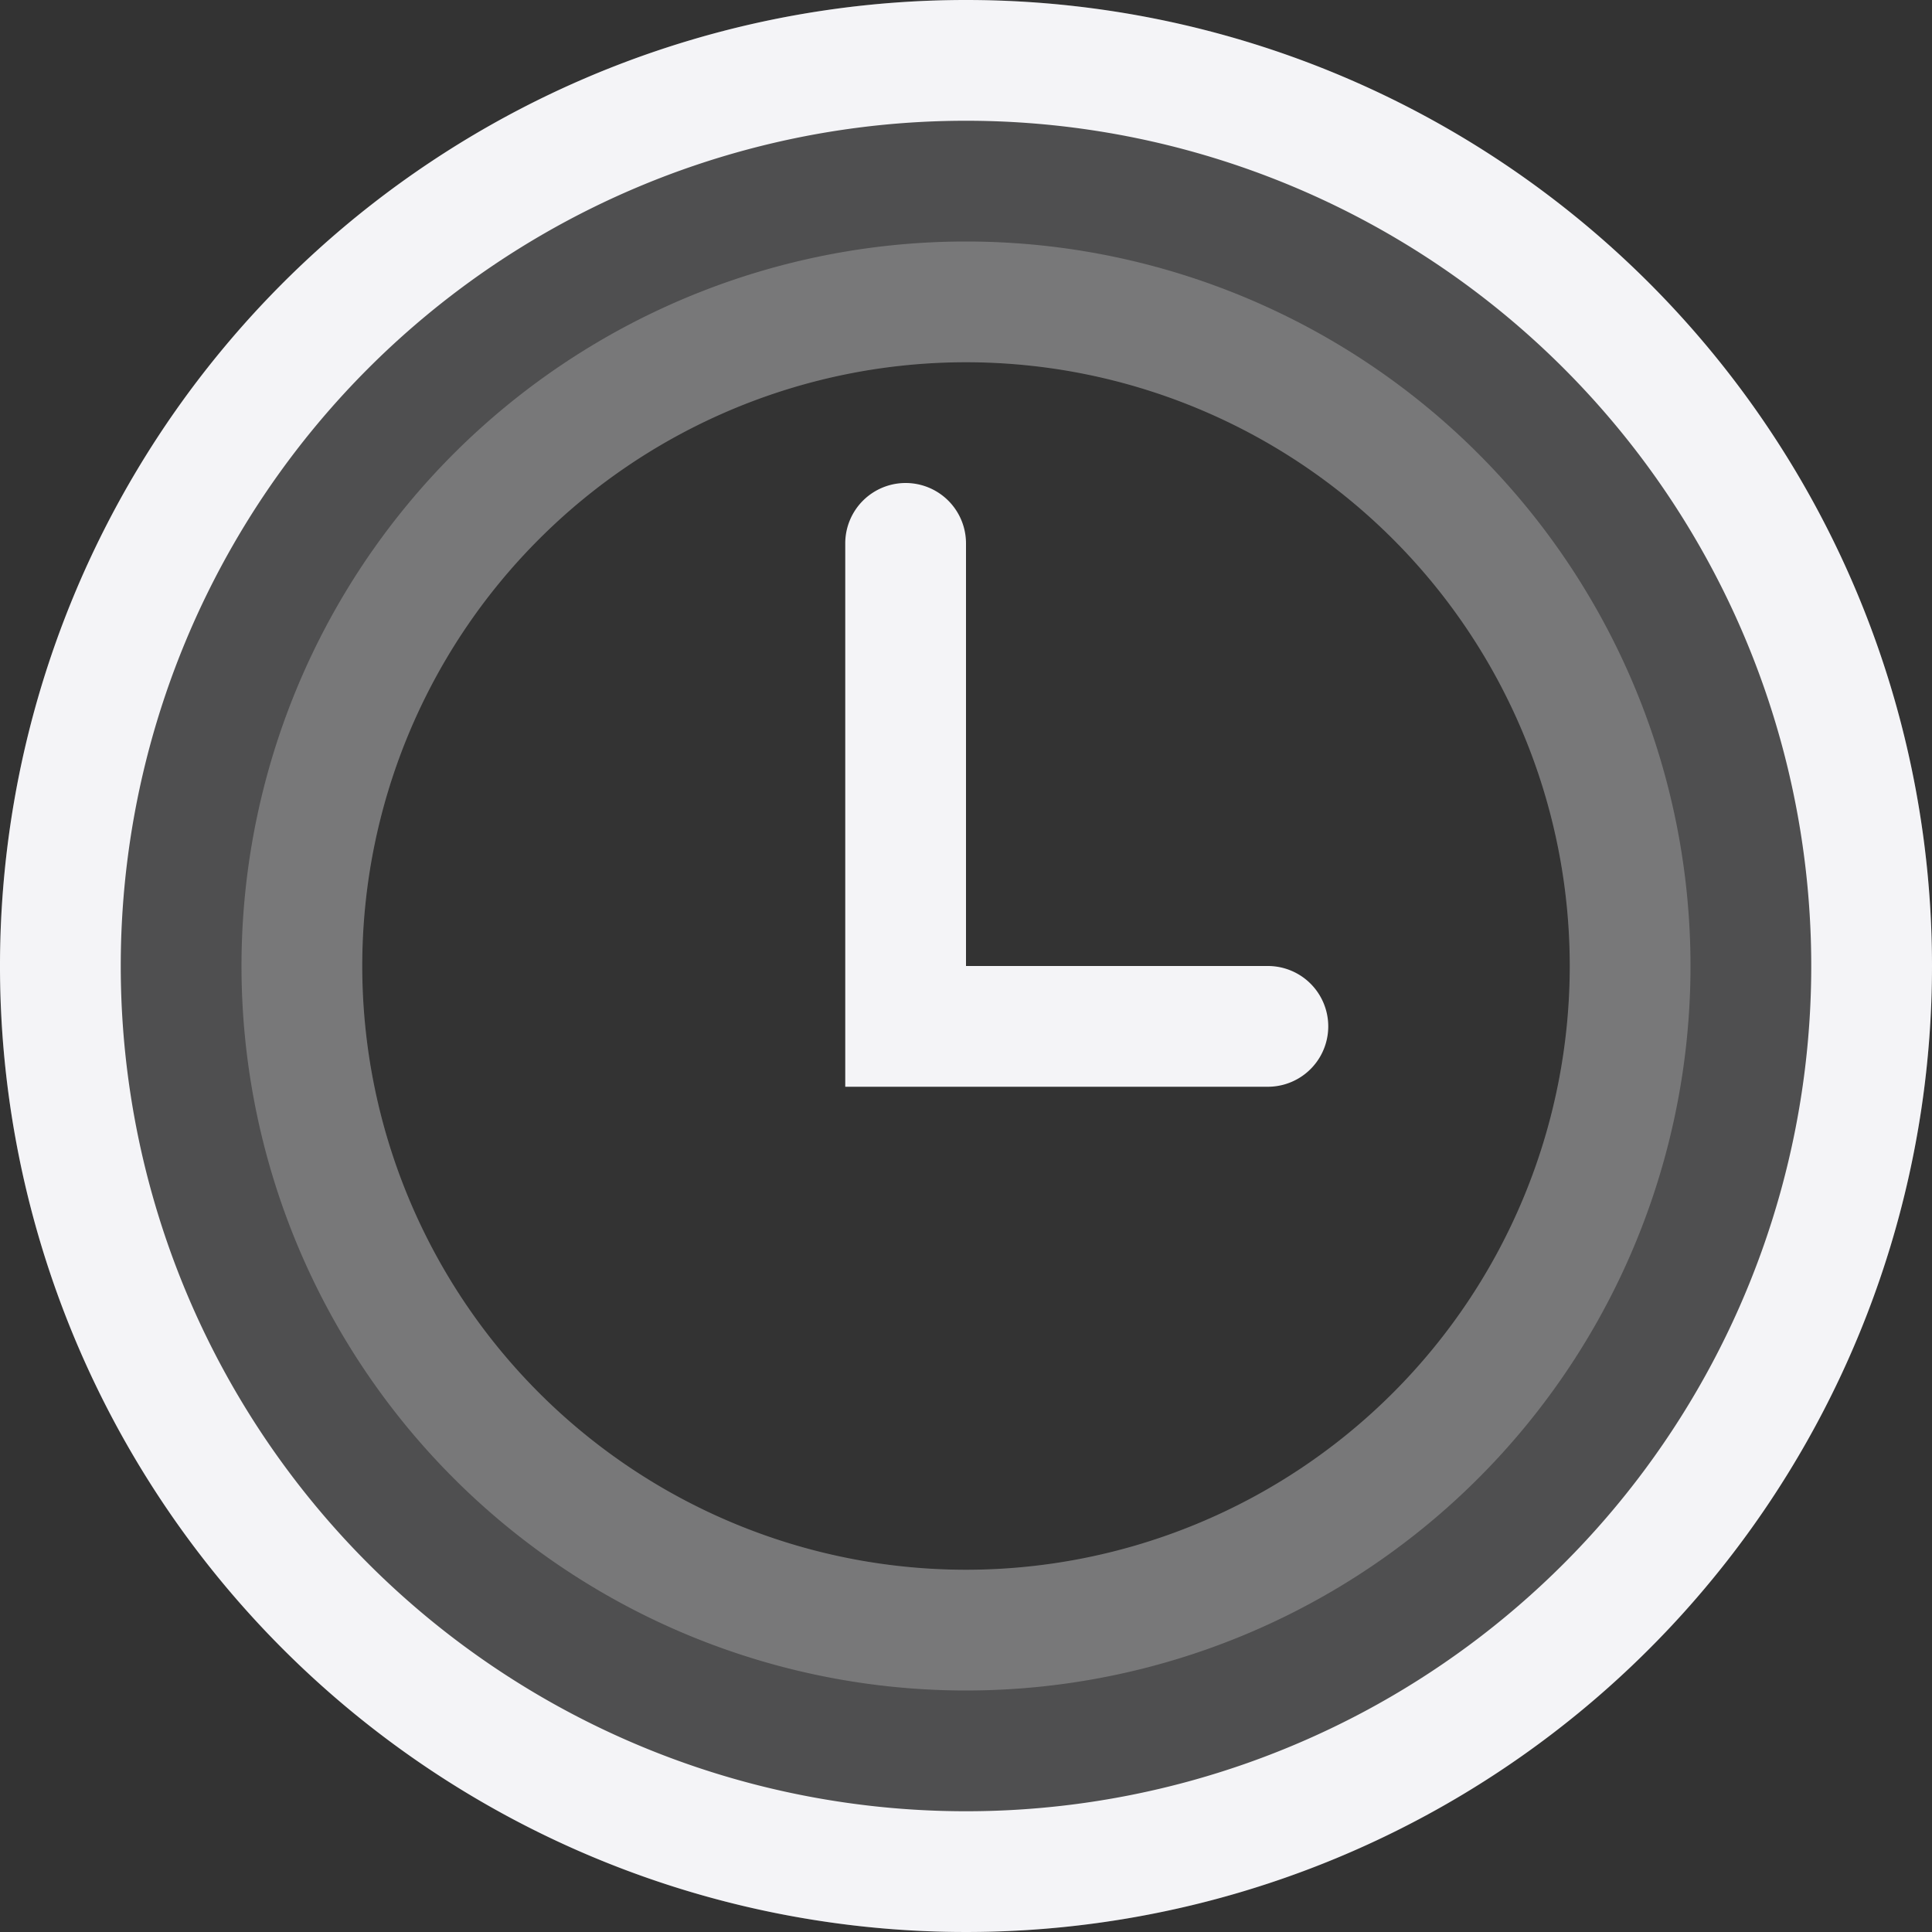 <svg width="16" height="16" fill="#f4f4f7">
  <rect width="100%" height="100%" fill="#333333" stroke="none"/>
  <path fill-opacity=".15" d="M8 0a8 8 0 1 0 8 8 8 8 0 0 0-8-8Zm0 13a5 5 0 1 1 5-5 5 5 0 0 1-5 5Z"/>
  <path d="M8 1a7 7 0 1 1-7 7 7 7 0 0 1 7-7m0-1a8 8 0 1 0 8 8 8 8 0 0 0-8-8Z"/>
  <path fill-opacity=".25" d="M8 3a5 5 0 1 1-5 5 5 5 0 0 1 5-5m0-1a6 6 0 1 0 6 6 6 6 0 0 0-6-6Z"/>
  <path d="M10.5 9H7V4.5a.5.5 0 0 1 1 0V8h2.5a.5.5 0 1 1 0 1Z"/>
</svg>

